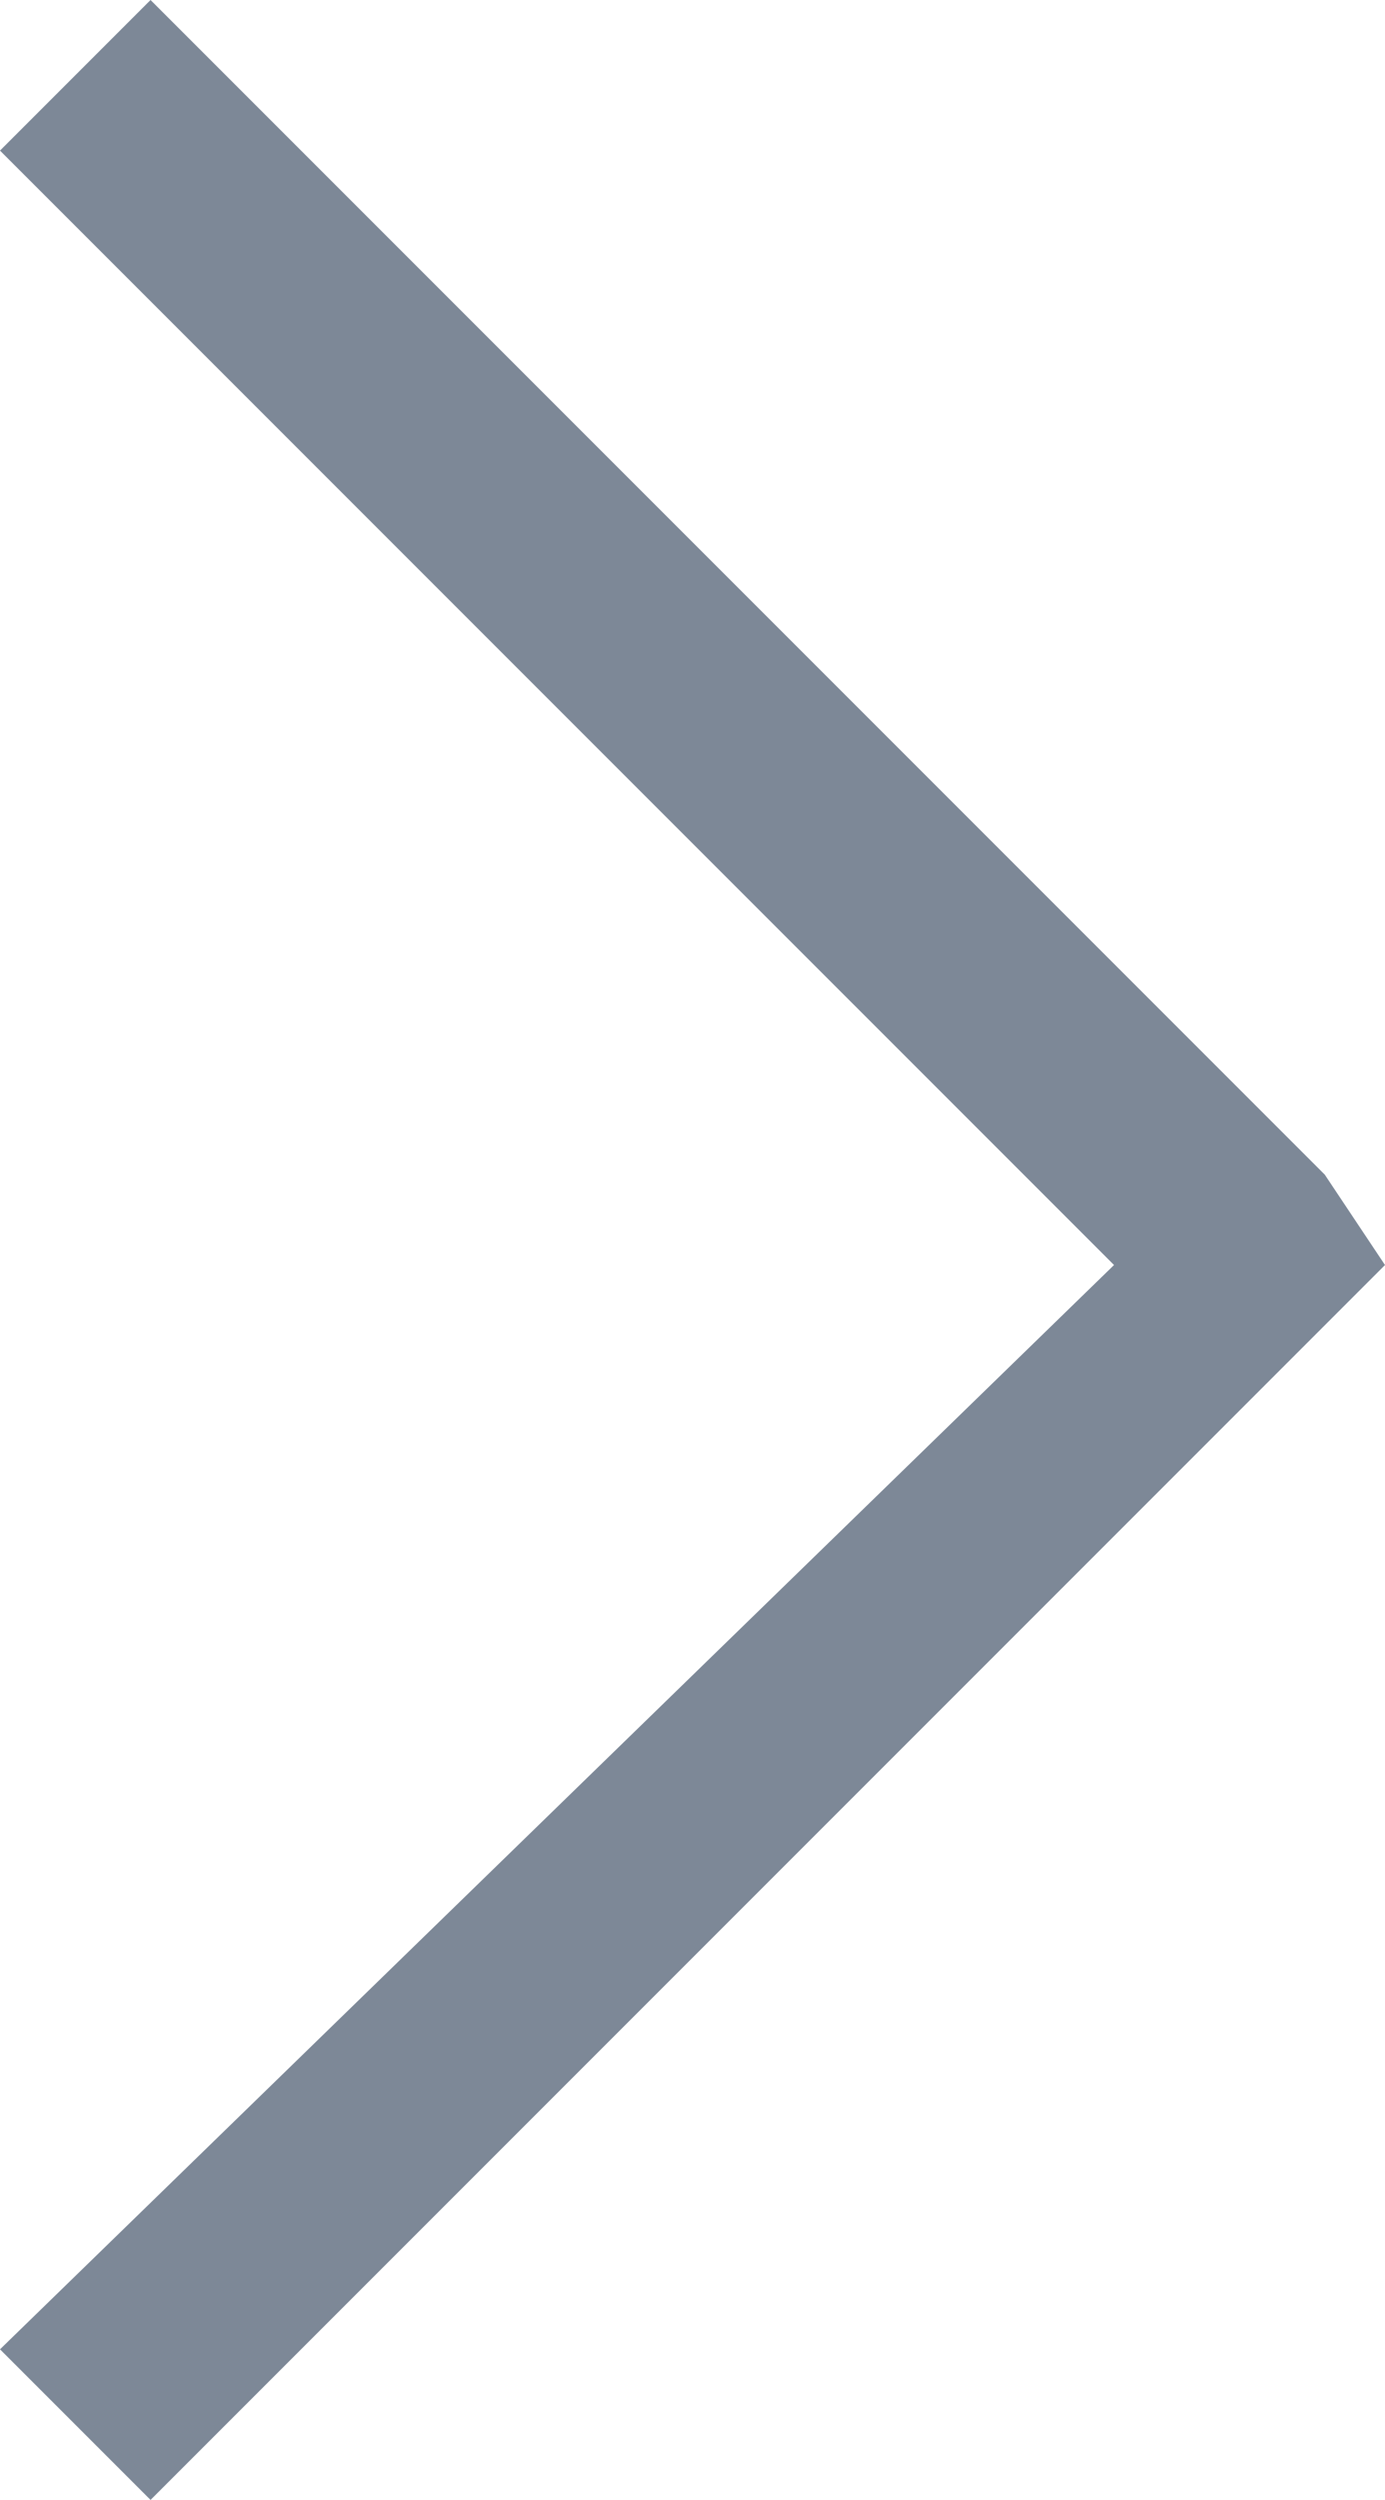 <?xml version="1.0" encoding="utf-8"?>
<!-- Generator: Adobe Illustrator 21.1.0, SVG Export Plug-In . SVG Version: 6.00 Build 0)  -->
<svg version="1.1" id="Layer_1" xmlns="http://www.w3.org/2000/svg" xmlns:xlink="http://www.w3.org/1999/xlink" x="0px" y="0px"
	 viewBox="0 0 4.6 8.3" style="enable-background:new 0 0 4.6 8.3;" xml:space="preserve">
<style type="text/css">
	.st0{fill:#7D8897;}
</style>
<path id="right-arrow" class="st0" d="M0.5,0l3.9,3.9l0.2,0.3L4.4,4.4L0.5,8.3L0,7.8l3.7-3.6L0,0.5L0.5,0z"/>
</svg>
